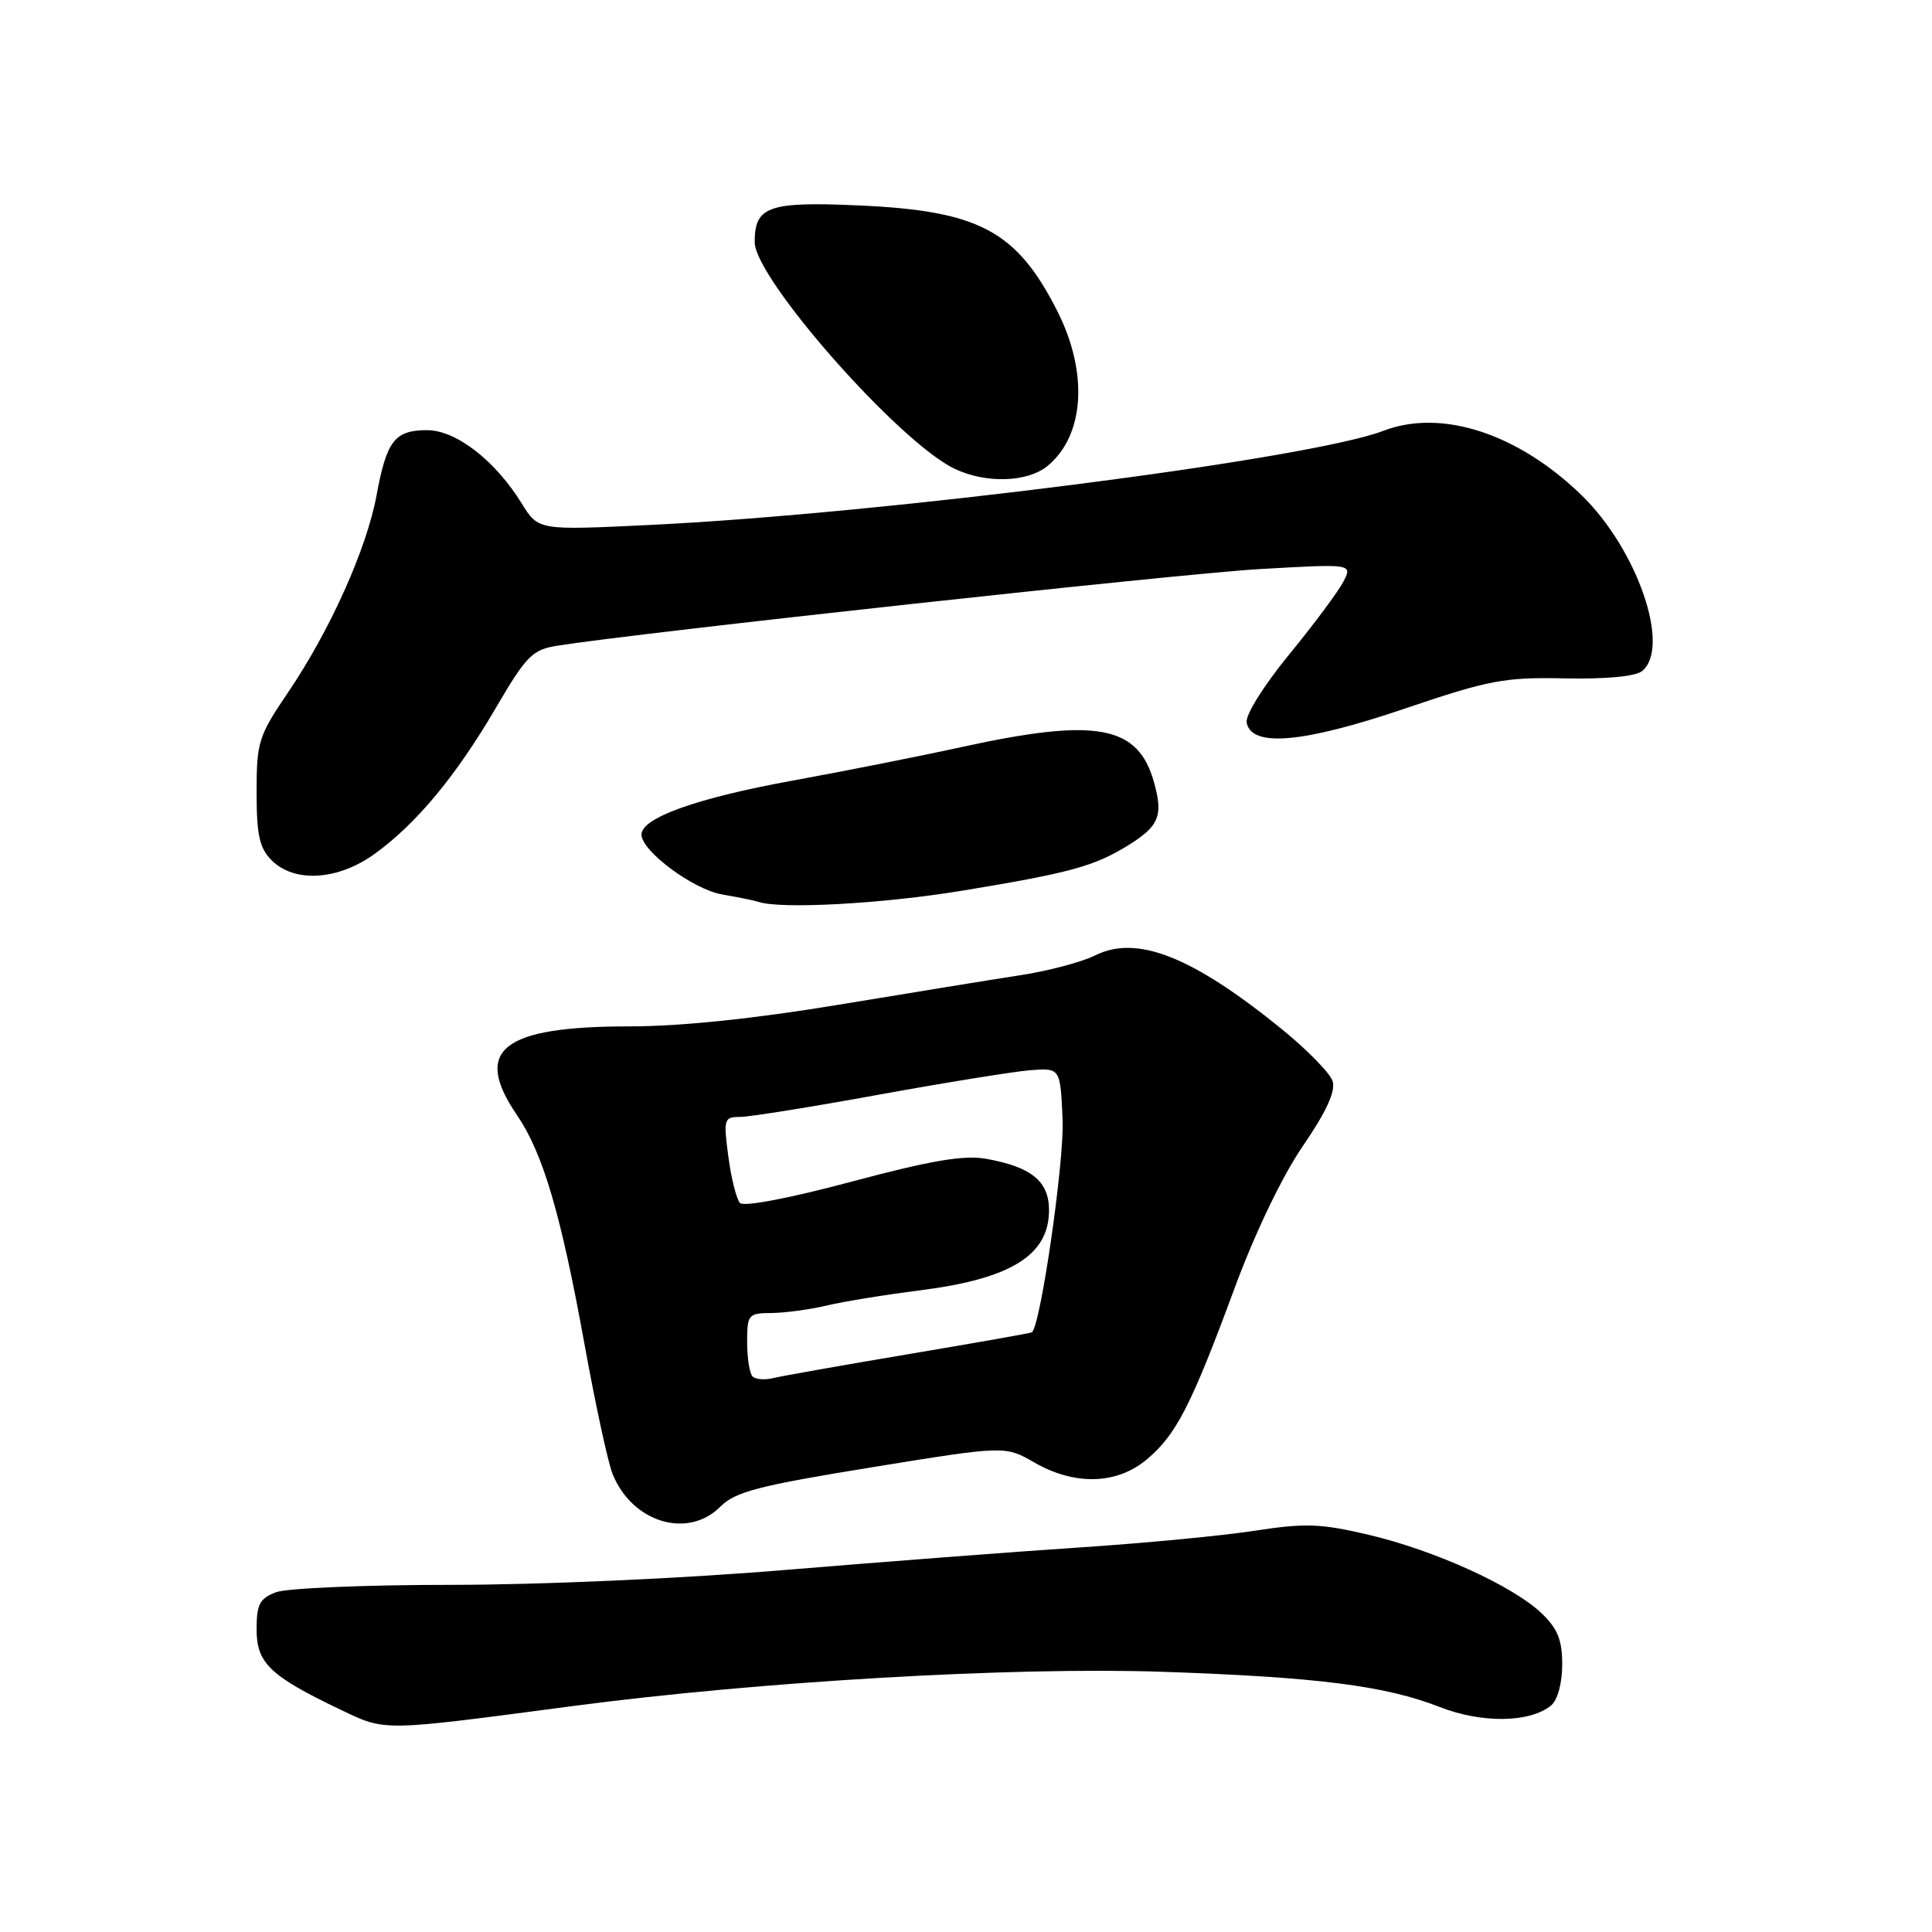 <?xml version="1.0" encoding="UTF-8" standalone="no"?>
<!DOCTYPE svg PUBLIC "-//W3C//DTD SVG 1.1//EN" "http://www.w3.org/Graphics/SVG/1.1/DTD/svg11.dtd" >
<svg xmlns="http://www.w3.org/2000/svg" xmlns:xlink="http://www.w3.org/1999/xlink" version="1.1" viewBox="0 0 256 256">
 <g >
 <path fill="currentColor"
d=" M 75.98 226.05 C 100.66 222.80 134.14 220.85 154.00 221.52 C 174.54 222.22 183.54 223.36 190.78 226.19 C 196.37 228.38 202.75 228.28 205.54 225.97 C 206.39 225.26 207.00 223.02 207.00 220.56 C 207.00 217.30 206.40 215.80 204.25 213.75 C 200.43 210.12 190.11 205.43 181.36 203.37 C 175.01 201.87 172.96 201.80 166.26 202.83 C 161.99 203.49 151.53 204.49 143.00 205.05 C 134.47 205.61 116.93 206.96 104.00 208.03 C 90.52 209.16 71.68 210.00 59.82 210.00 C 48.44 210.00 37.98 210.44 36.57 210.98 C 34.41 211.80 34.00 212.58 34.00 215.91 C 34.00 220.38 35.78 222.08 45.16 226.56 C 51.16 229.42 50.39 229.43 75.98 226.05 Z  M 95.44 199.65 C 97.43 197.66 100.45 196.87 115.48 194.43 C 133.18 191.56 133.18 191.56 137.04 193.78 C 142.40 196.87 148.00 196.72 151.97 193.37 C 155.86 190.10 157.84 186.24 163.56 170.77 C 166.30 163.34 169.89 155.87 172.64 151.85 C 175.76 147.29 177.00 144.58 176.58 143.26 C 176.24 142.19 173.16 139.05 169.73 136.27 C 157.93 126.71 150.63 123.84 145.10 126.60 C 143.34 127.48 138.88 128.66 135.20 129.22 C 131.51 129.79 120.69 131.55 111.14 133.13 C 99.91 134.99 90.14 136.00 83.46 136.00 C 66.50 136.00 62.58 139.10 68.53 147.80 C 71.94 152.80 74.33 160.89 77.44 178.07 C 78.88 186.01 80.55 193.75 81.16 195.28 C 83.73 201.72 91.11 203.98 95.44 199.65 Z  M 127.50 118.02 C 141.76 115.67 144.98 114.79 149.44 112.04 C 153.57 109.49 154.15 108.11 152.93 103.72 C 150.83 96.09 145.35 95.07 127.50 98.97 C 122.00 100.18 111.88 102.18 105.00 103.44 C 92.35 105.74 85.00 108.37 85.00 110.58 C 85.00 112.78 91.89 117.89 95.73 118.53 C 97.80 118.88 99.95 119.32 100.50 119.50 C 103.44 120.50 116.96 119.76 127.50 118.02 Z  M 49.66 113.13 C 55.19 109.13 60.44 102.80 65.69 93.82 C 69.75 86.88 70.54 86.09 73.84 85.56 C 84.74 83.83 156.31 76.02 166.86 75.41 C 179.23 74.70 179.23 74.70 177.99 77.10 C 177.30 78.42 174.07 82.76 170.80 86.75 C 167.40 90.90 165.00 94.76 165.19 95.75 C 165.81 99.07 172.69 98.46 186.12 93.90 C 197.34 90.10 199.33 89.72 207.35 89.89 C 212.85 90.00 216.74 89.63 217.60 88.91 C 221.42 85.75 216.95 72.79 209.57 65.62 C 201.14 57.43 191.00 54.13 183.32 57.08 C 173.54 60.84 117.15 68.07 85.92 69.57 C 71.33 70.27 71.33 70.27 69.13 66.71 C 65.61 61.01 60.43 57.00 56.59 57.00 C 52.31 57.00 51.23 58.39 49.90 65.61 C 48.59 72.73 43.71 83.59 38.12 91.82 C 34.26 97.51 34.00 98.33 34.00 104.95 C 34.00 110.67 34.38 112.38 36.00 114.00 C 39.02 117.02 44.81 116.65 49.66 113.13 Z  M 138.82 61.73 C 143.71 57.69 144.23 49.38 140.10 41.22 C 134.70 30.57 129.72 27.92 113.76 27.22 C 101.83 26.69 100.00 27.34 100.00 32.07 C 100.00 36.91 119.15 58.63 126.50 62.12 C 130.65 64.10 136.17 63.92 138.82 61.73 Z  M 99.72 182.39 C 99.32 181.99 99.00 179.94 99.00 177.83 C 99.00 174.18 99.15 174.00 102.25 173.98 C 104.04 173.96 107.30 173.52 109.50 173.00 C 111.70 172.47 117.28 171.56 121.90 170.98 C 133.99 169.44 139.00 166.32 139.00 160.35 C 139.00 156.51 136.64 154.60 130.62 153.54 C 127.69 153.03 123.30 153.78 112.82 156.58 C 104.64 158.77 98.56 159.93 98.05 159.40 C 97.59 158.91 96.89 156.14 96.51 153.25 C 95.85 148.28 95.93 148.00 98.05 148.00 C 99.28 148.00 107.53 146.68 116.39 145.06 C 125.25 143.45 134.30 141.99 136.50 141.81 C 140.50 141.50 140.50 141.50 140.80 148.37 C 141.04 153.85 137.89 175.66 136.73 176.54 C 136.61 176.64 129.30 177.93 120.50 179.41 C 111.70 180.89 103.59 182.33 102.47 182.60 C 101.35 182.88 100.12 182.78 99.72 182.39 Z "/>
</g>
</svg>
